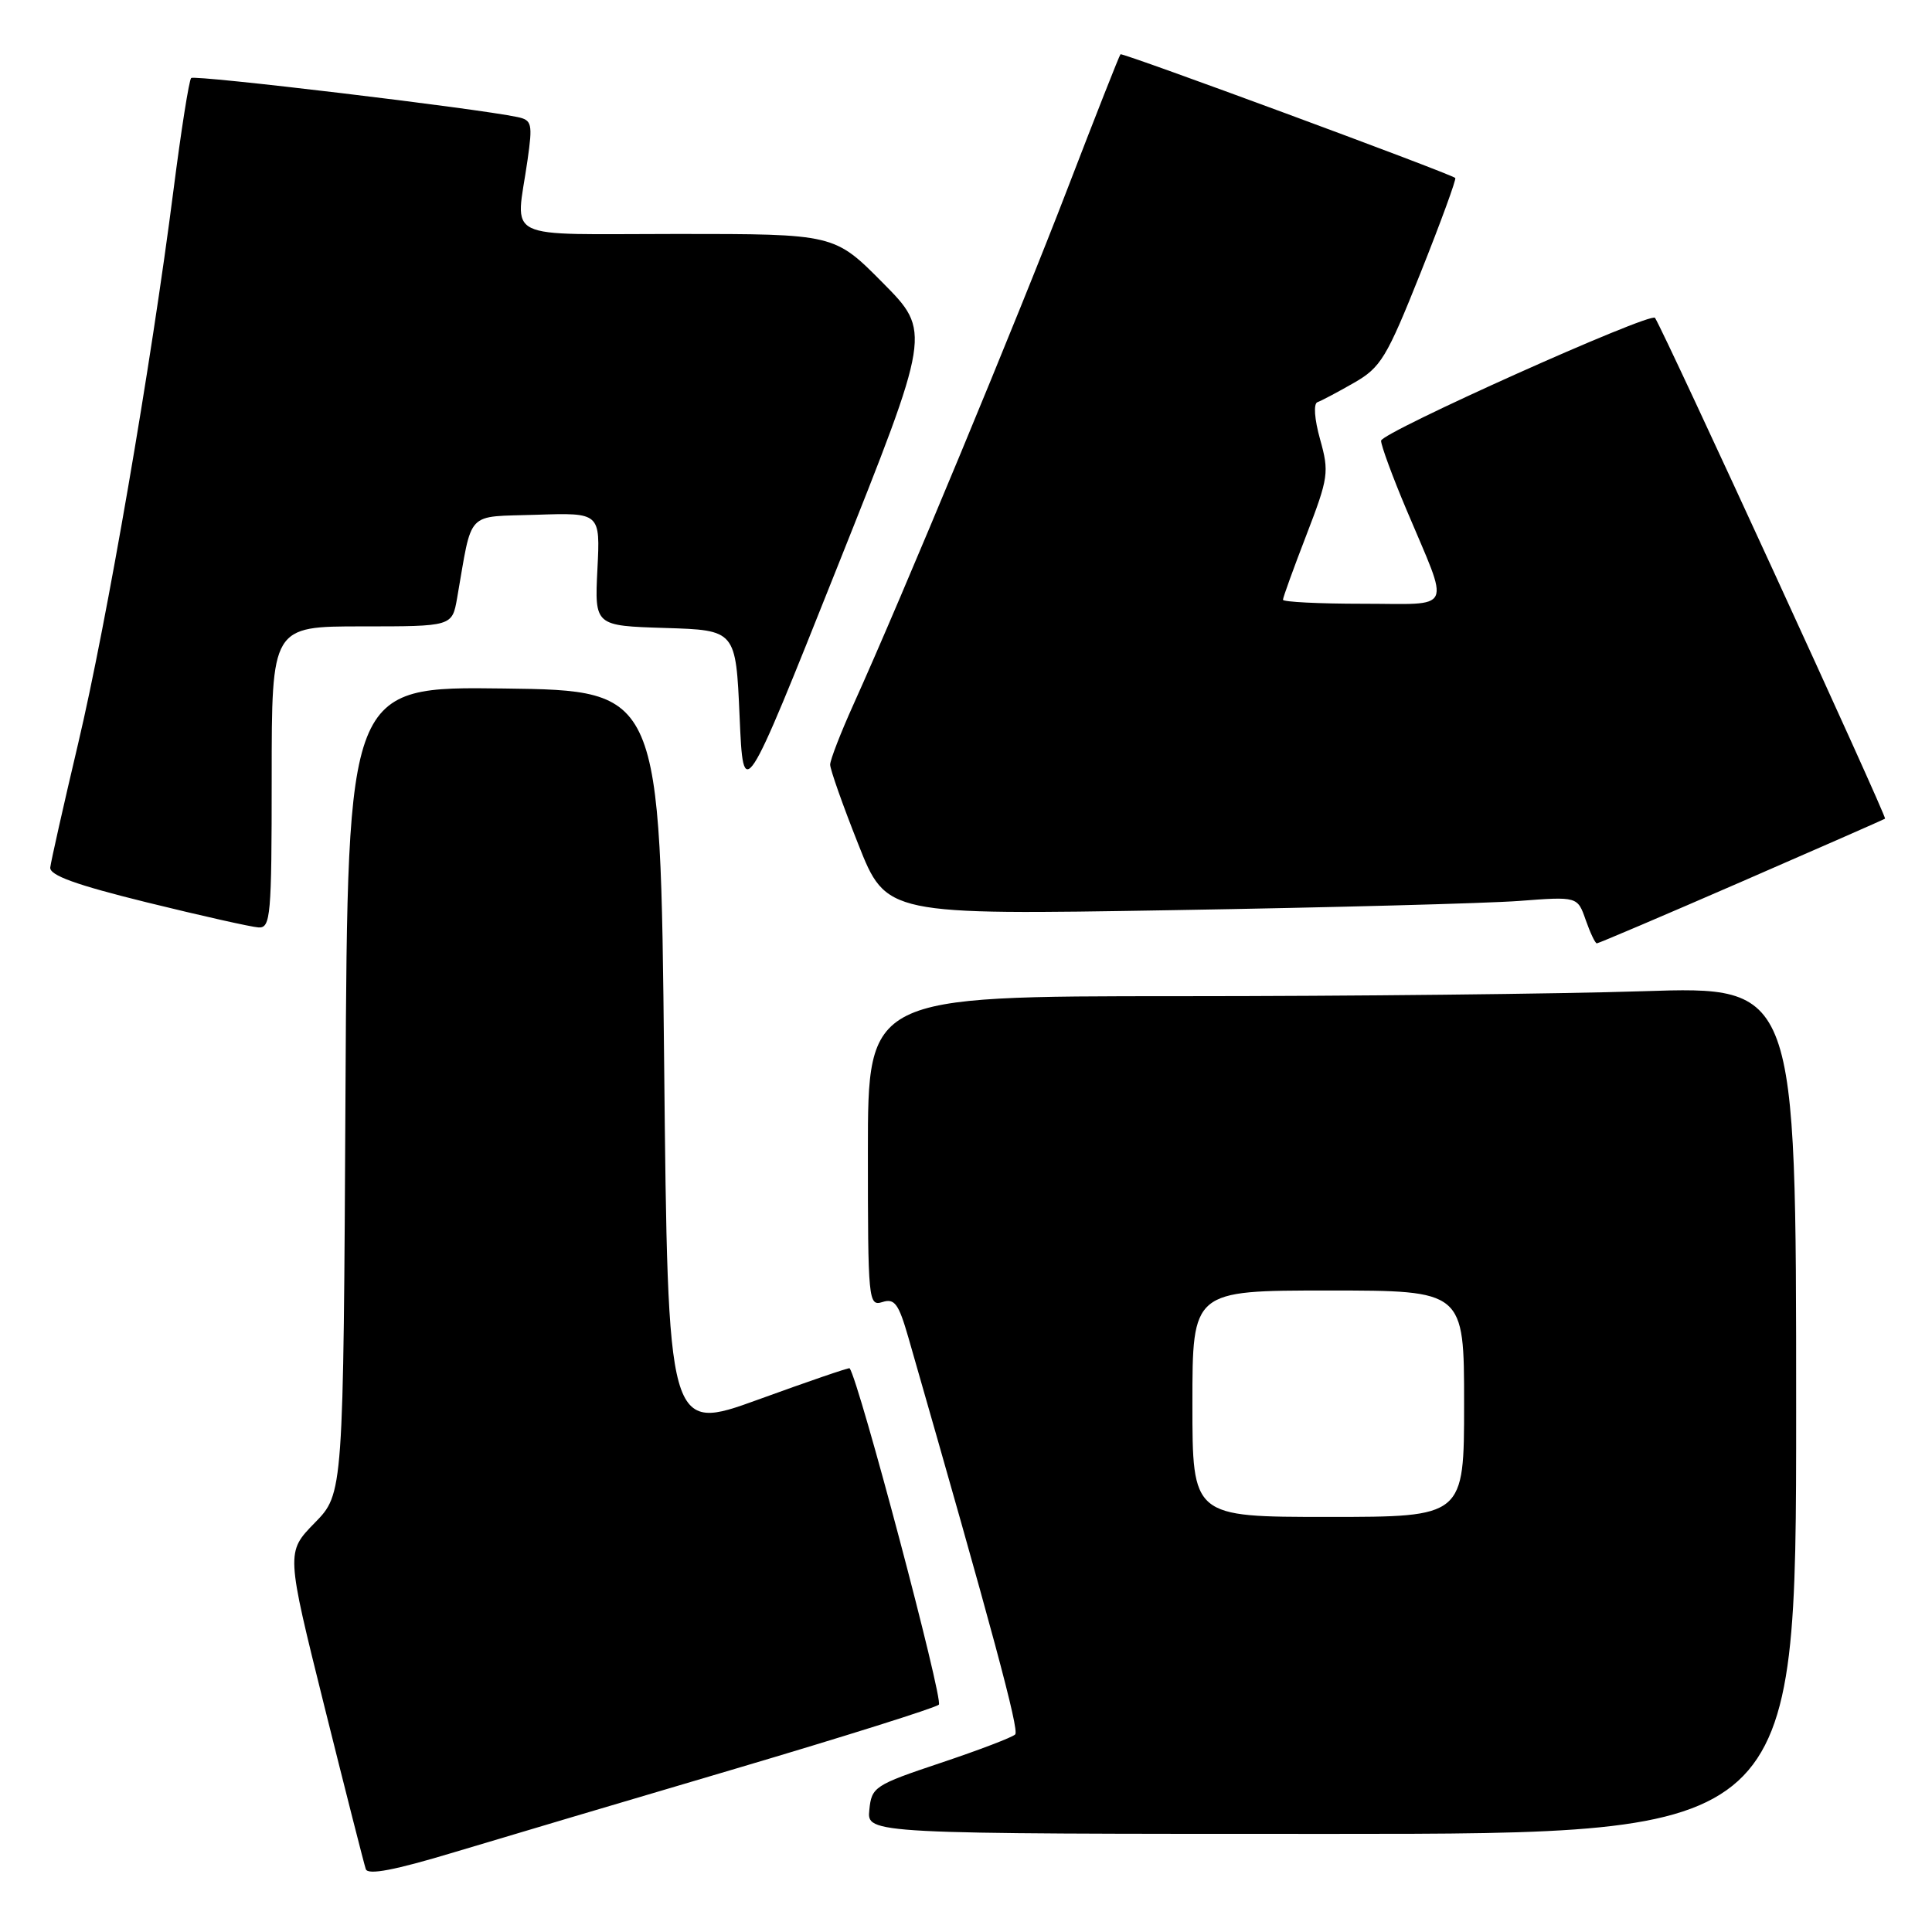 <?xml version="1.0" encoding="UTF-8" standalone="no"?>
<!DOCTYPE svg PUBLIC "-//W3C//DTD SVG 1.1//EN" "http://www.w3.org/Graphics/SVG/1.1/DTD/svg11.dtd" >
<svg xmlns="http://www.w3.org/2000/svg" xmlns:xlink="http://www.w3.org/1999/xlink" version="1.1" viewBox="0 0 256 256">
 <g >
 <path fill="currentColor"
d=" M 97.50 234.35 C 111.80 230.12 123.91 226.31 124.40 225.88 C 125.05 225.32 113.83 182.99 112.58 181.30 C 112.50 181.19 107.05 183.06 100.47 185.45 C 88.50 189.79 88.50 189.79 88.00 140.65 C 87.50 91.50 87.50 91.50 66.78 91.23 C 46.07 90.96 46.07 90.96 45.78 144.43 C 45.50 197.91 45.50 197.91 41.70 201.79 C 37.90 205.68 37.90 205.68 42.98 226.09 C 45.78 237.32 48.25 247.03 48.47 247.67 C 48.75 248.49 52.30 247.81 60.19 245.43 C 66.41 243.56 83.20 238.57 97.50 234.35 Z  M 238.00 186.84 C 238.00 130.68 238.00 130.68 217.75 131.34 C 206.61 131.70 178.94 132.00 156.25 132.00 C 115.00 132.00 115.00 132.00 115.00 152.57 C 115.00 172.38 115.07 173.11 116.92 172.53 C 118.54 172.01 119.07 172.74 120.36 177.21 C 131.50 215.99 135.08 229.26 134.52 229.82 C 134.16 230.20 129.73 231.89 124.68 233.58 C 115.86 236.53 115.49 236.78 115.19 239.83 C 114.87 243.00 114.87 243.00 176.44 243.00 C 238.00 243.00 238.00 243.00 238.00 186.84 Z  M 230.74 116.84 C 241.06 112.35 249.62 108.59 249.78 108.48 C 250.06 108.28 220.77 44.49 219.30 42.12 C 218.78 41.27 183.00 57.32 183.00 58.40 C 183.00 59.04 184.51 63.15 186.36 67.53 C 192.17 81.33 192.79 80.00 180.57 80.00 C 174.76 80.00 170.00 79.76 170.00 79.47 C 170.00 79.17 171.40 75.31 173.11 70.88 C 176.03 63.29 176.14 62.56 174.92 58.22 C 174.17 55.53 174.02 53.49 174.57 53.29 C 175.08 53.11 177.26 51.96 179.40 50.73 C 182.97 48.69 183.73 47.43 188.23 36.16 C 190.94 29.37 193.00 23.71 192.83 23.58 C 191.85 22.87 148.73 6.94 148.47 7.19 C 148.31 7.36 145.15 15.38 141.45 25.00 C 134.98 41.85 119.51 79.14 113.09 93.34 C 111.39 97.11 110.00 100.70 110.00 101.32 C 110.00 101.95 111.67 106.69 113.72 111.85 C 117.43 121.24 117.43 121.24 155.47 120.60 C 176.39 120.25 196.99 119.70 201.27 119.38 C 209.03 118.79 209.03 118.79 210.11 121.89 C 210.71 123.60 211.37 125.00 211.59 125.00 C 211.80 125.00 220.42 121.33 230.74 116.84 Z  M 36.00 103.00 C 36.00 83.00 36.00 83.00 47.95 83.00 C 59.91 83.00 59.91 83.00 60.57 79.25 C 62.64 67.43 61.59 68.53 71.06 68.21 C 79.54 67.93 79.54 67.93 79.16 75.43 C 78.79 82.92 78.79 82.92 88.14 83.21 C 97.50 83.50 97.50 83.50 98.00 94.94 C 98.50 106.37 98.50 106.37 110.94 75.16 C 123.39 43.95 123.39 43.95 116.97 37.47 C 110.56 31.00 110.56 31.00 89.78 31.00 C 66.10 31.00 68.35 32.11 69.90 21.22 C 70.59 16.39 70.48 15.91 68.57 15.51 C 63.19 14.36 25.78 9.89 25.33 10.34 C 25.05 10.62 24.00 17.29 22.99 25.17 C 20.02 48.40 14.16 82.39 10.36 98.50 C 8.41 106.75 6.75 114.15 6.66 114.94 C 6.54 115.98 10.05 117.25 19.50 119.58 C 26.65 121.34 33.29 122.83 34.25 122.89 C 35.86 122.99 36.00 121.42 36.00 103.00 Z  M 158.00 186.00 C 158.00 171.00 158.00 171.00 176.00 171.00 C 194.00 171.00 194.00 171.00 194.00 186.00 C 194.00 201.00 194.00 201.00 176.00 201.00 C 158.00 201.00 158.00 201.00 158.00 186.00 Z "/>
</g>
</svg>